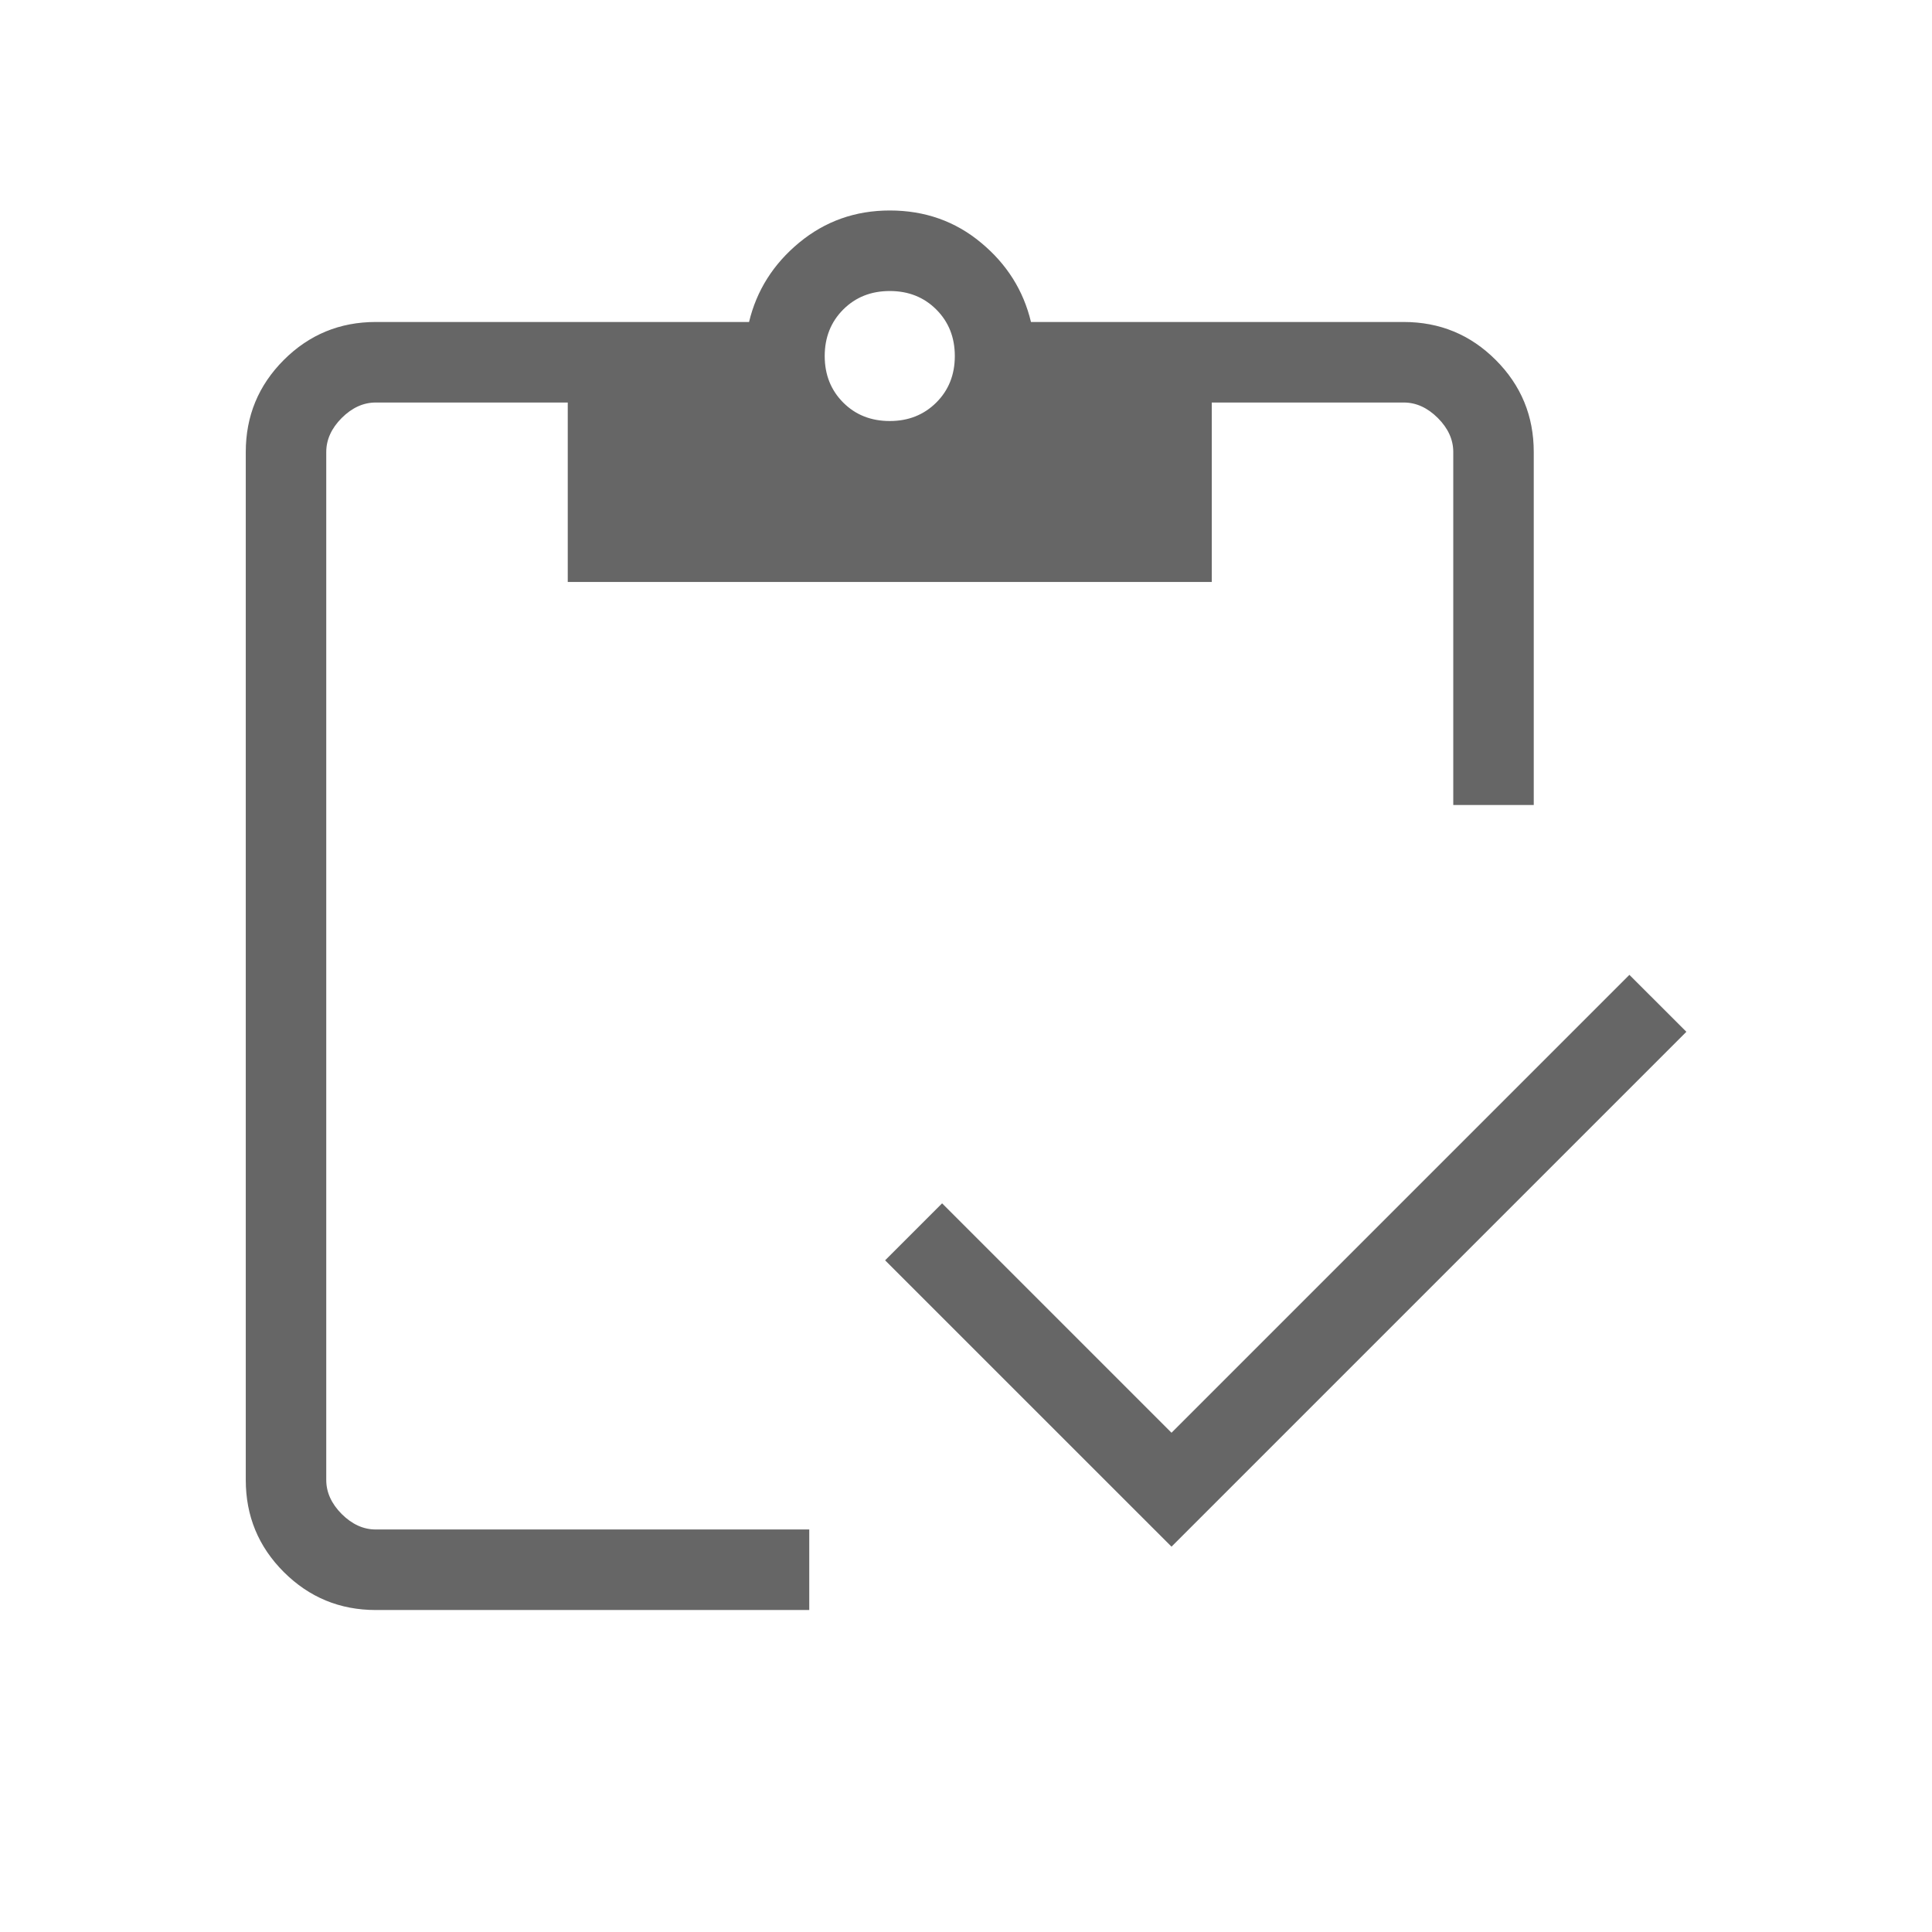 <svg width="38" height="38" viewBox="0 0 38 38" fill="none" xmlns="http://www.w3.org/2000/svg">
<path d="M23.042 30.421L17.409 24.789L18.53 23.668L23.042 28.18L32.048 19.174L33.169 20.294L23.042 30.421ZM30.167 15.833H28.584V8.89C28.584 8.648 28.483 8.424 28.28 8.221C28.076 8.018 27.853 7.917 27.61 7.917H23.834V11.447H11.167V7.917H7.391C7.148 7.917 6.925 8.018 6.721 8.221C6.519 8.424 6.417 8.648 6.417 8.89V29.11C6.417 29.352 6.519 29.576 6.721 29.779C6.925 29.982 7.148 30.083 7.391 30.083H15.917V31.667H7.391C6.684 31.667 6.081 31.418 5.581 30.919C5.083 30.421 4.834 29.818 4.834 29.11V8.89C4.834 8.183 5.083 7.58 5.581 7.081C6.08 6.582 6.683 6.333 7.391 6.333H14.733C14.881 5.714 15.21 5.193 15.719 4.772C16.229 4.351 16.823 4.14 17.501 4.14C18.191 4.14 18.79 4.352 19.296 4.774C19.803 5.194 20.13 5.714 20.278 6.333H27.609C28.318 6.333 28.922 6.582 29.42 7.081C29.918 7.579 30.167 8.182 30.167 8.89V15.833ZM17.501 8.281C17.868 8.281 18.173 8.159 18.416 7.917C18.659 7.675 18.78 7.37 18.78 7.003C18.78 6.636 18.659 6.331 18.416 6.088C18.173 5.845 17.868 5.724 17.501 5.724C17.133 5.724 16.828 5.845 16.585 6.088C16.343 6.331 16.221 6.636 16.221 7.003C16.221 7.37 16.343 7.675 16.585 7.918C16.828 8.161 17.133 8.281 17.501 8.281Z" fill="black" fill-opacity="0.6"/>
</svg>
